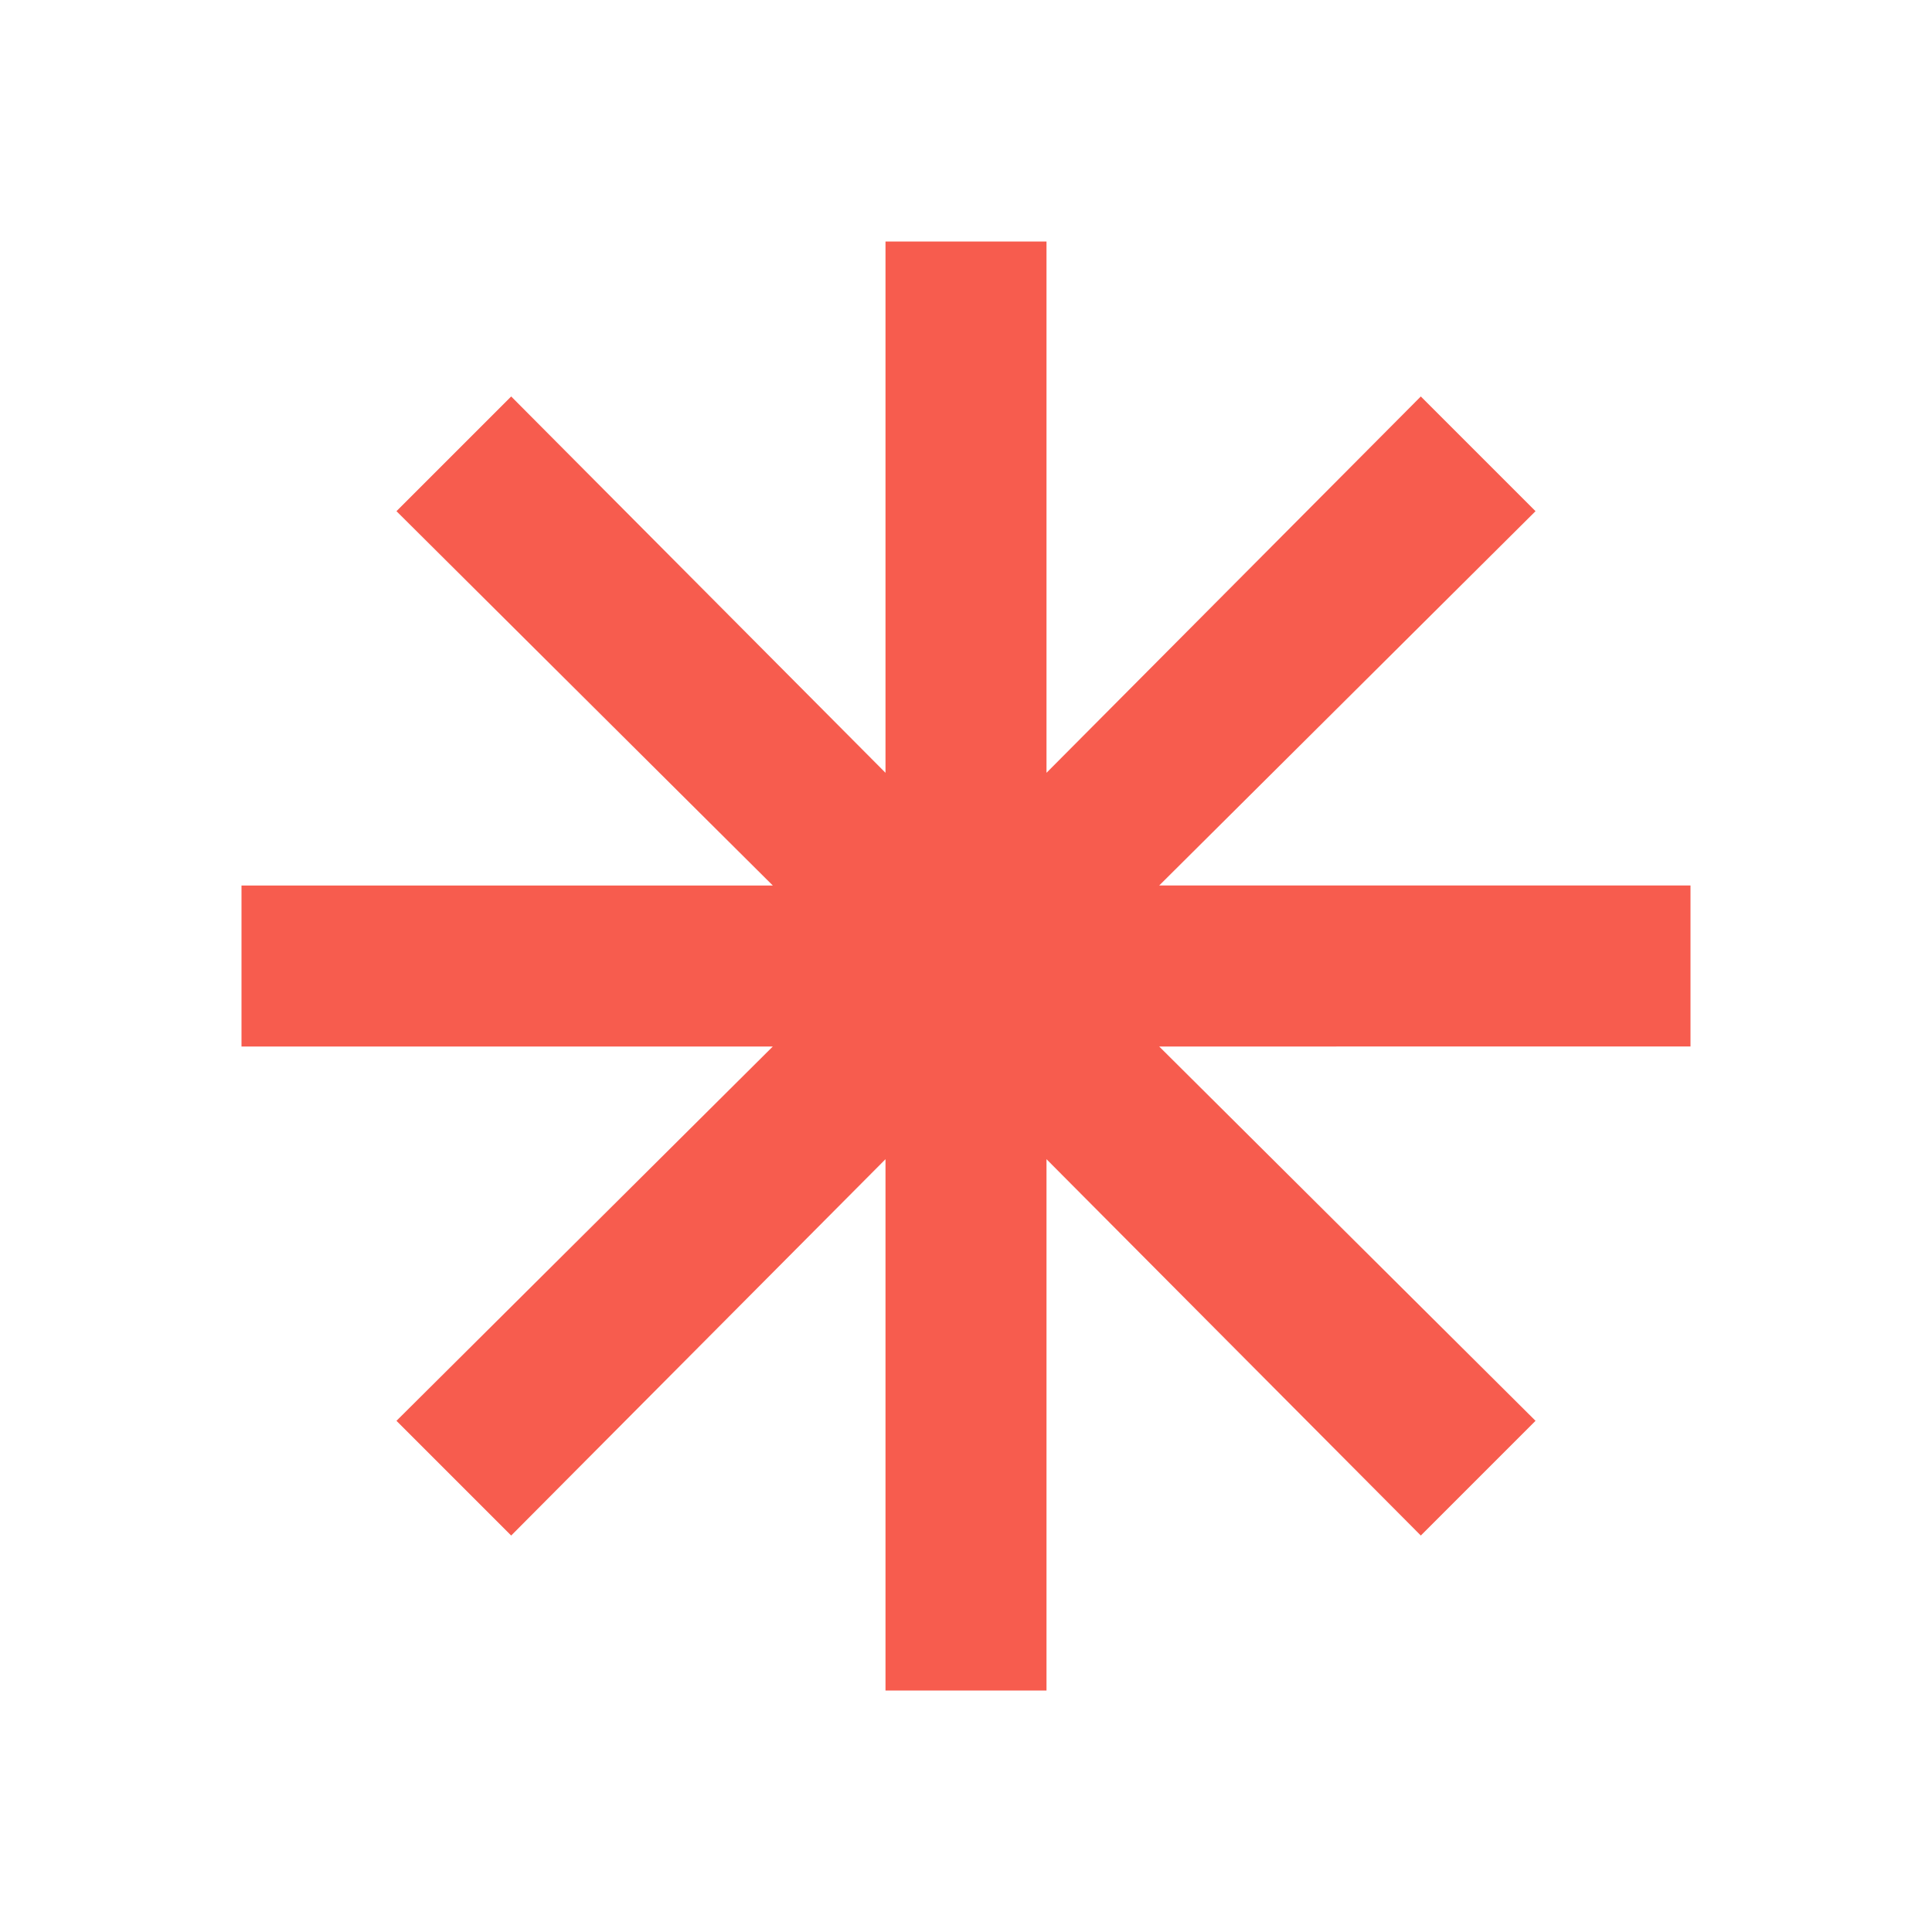 <svg xmlns="http://www.w3.org/2000/svg" height="24px" viewBox="0 -960 960 960" width="24px" fill="#f75c4e"><path d="M440-120v-264L254-197l-57-57 187-186H120v-80h264L197-706l57-57 186 187v-264h80v264l186-187 57 57-187 186h264v80H576l187 186-57 57-186-187v264h-80Z"/></svg>